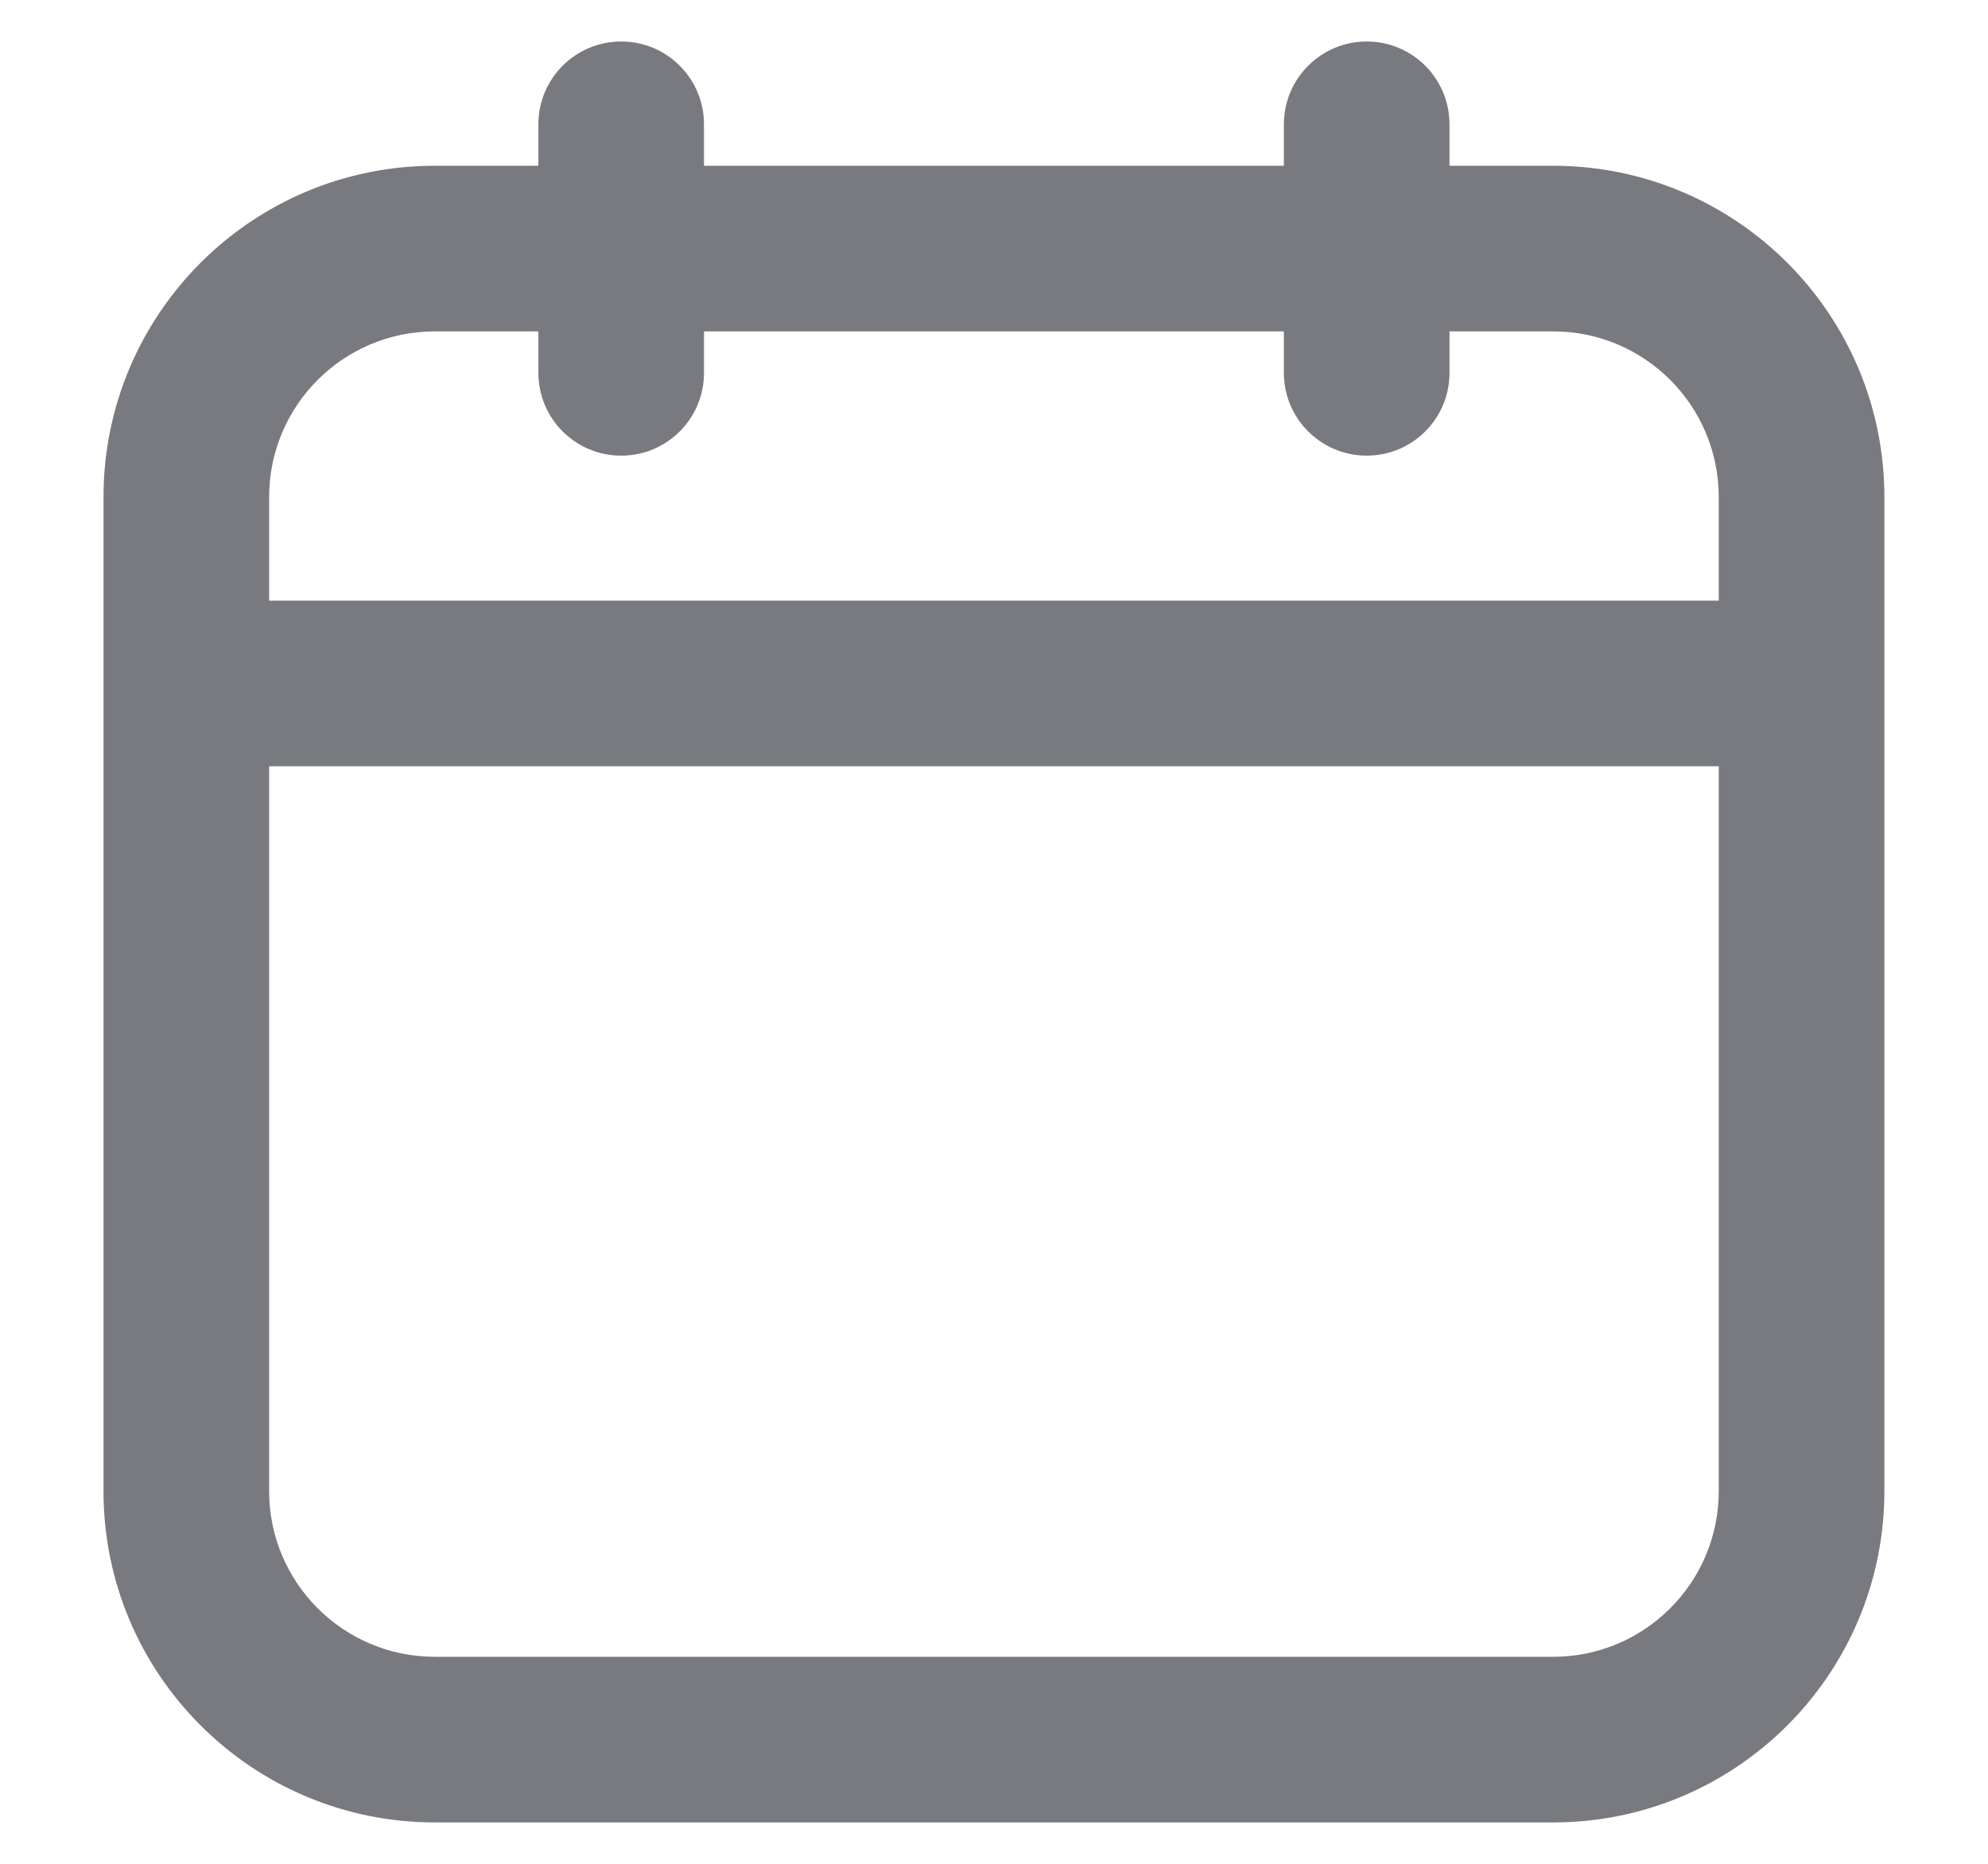 <svg width="16" height="15" viewBox="0 0 16 15" fill="none" xmlns="http://www.w3.org/2000/svg">
<path fill-rule="evenodd" clip-rule="evenodd" d="M5 0.334C5.368 0.334 5.666 0.632 5.666 1.001V1.334L10.333 1.334V1.001C10.333 0.632 10.632 0.334 11 0.334C11.368 0.334 11.666 0.632 11.666 1.001V1.334L12.5 1.334C13.972 1.334 15.166 2.528 15.166 4.001V12.001C15.166 13.473 13.972 14.667 12.5 14.667L3.5 14.667C2.027 14.667 0.833 13.473 0.833 12.001L0.833 5.501L0.833 4.001C0.833 2.528 2.027 1.334 3.5 1.334L4.333 1.334V1.001C4.333 0.632 4.631 0.334 5 0.334ZM4.333 2.667L3.5 2.667C2.763 2.667 2.166 3.264 2.166 4.001V4.834H13.833V4.001C13.833 3.264 13.236 2.667 12.5 2.667L11.666 2.667V3.001C11.666 3.369 11.368 3.667 11 3.667C10.632 3.667 10.333 3.369 10.333 3.001V2.667L5.666 2.667V3.001C5.666 3.369 5.368 3.667 5 3.667C4.631 3.667 4.333 3.369 4.333 3.001V2.667ZM13.833 6.167H2.166L2.166 12.001C2.166 12.737 2.763 13.334 3.5 13.334L12.5 13.334C13.236 13.334 13.833 12.737 13.833 12.001V6.167Z" fill="#787A80"/>
</svg>
